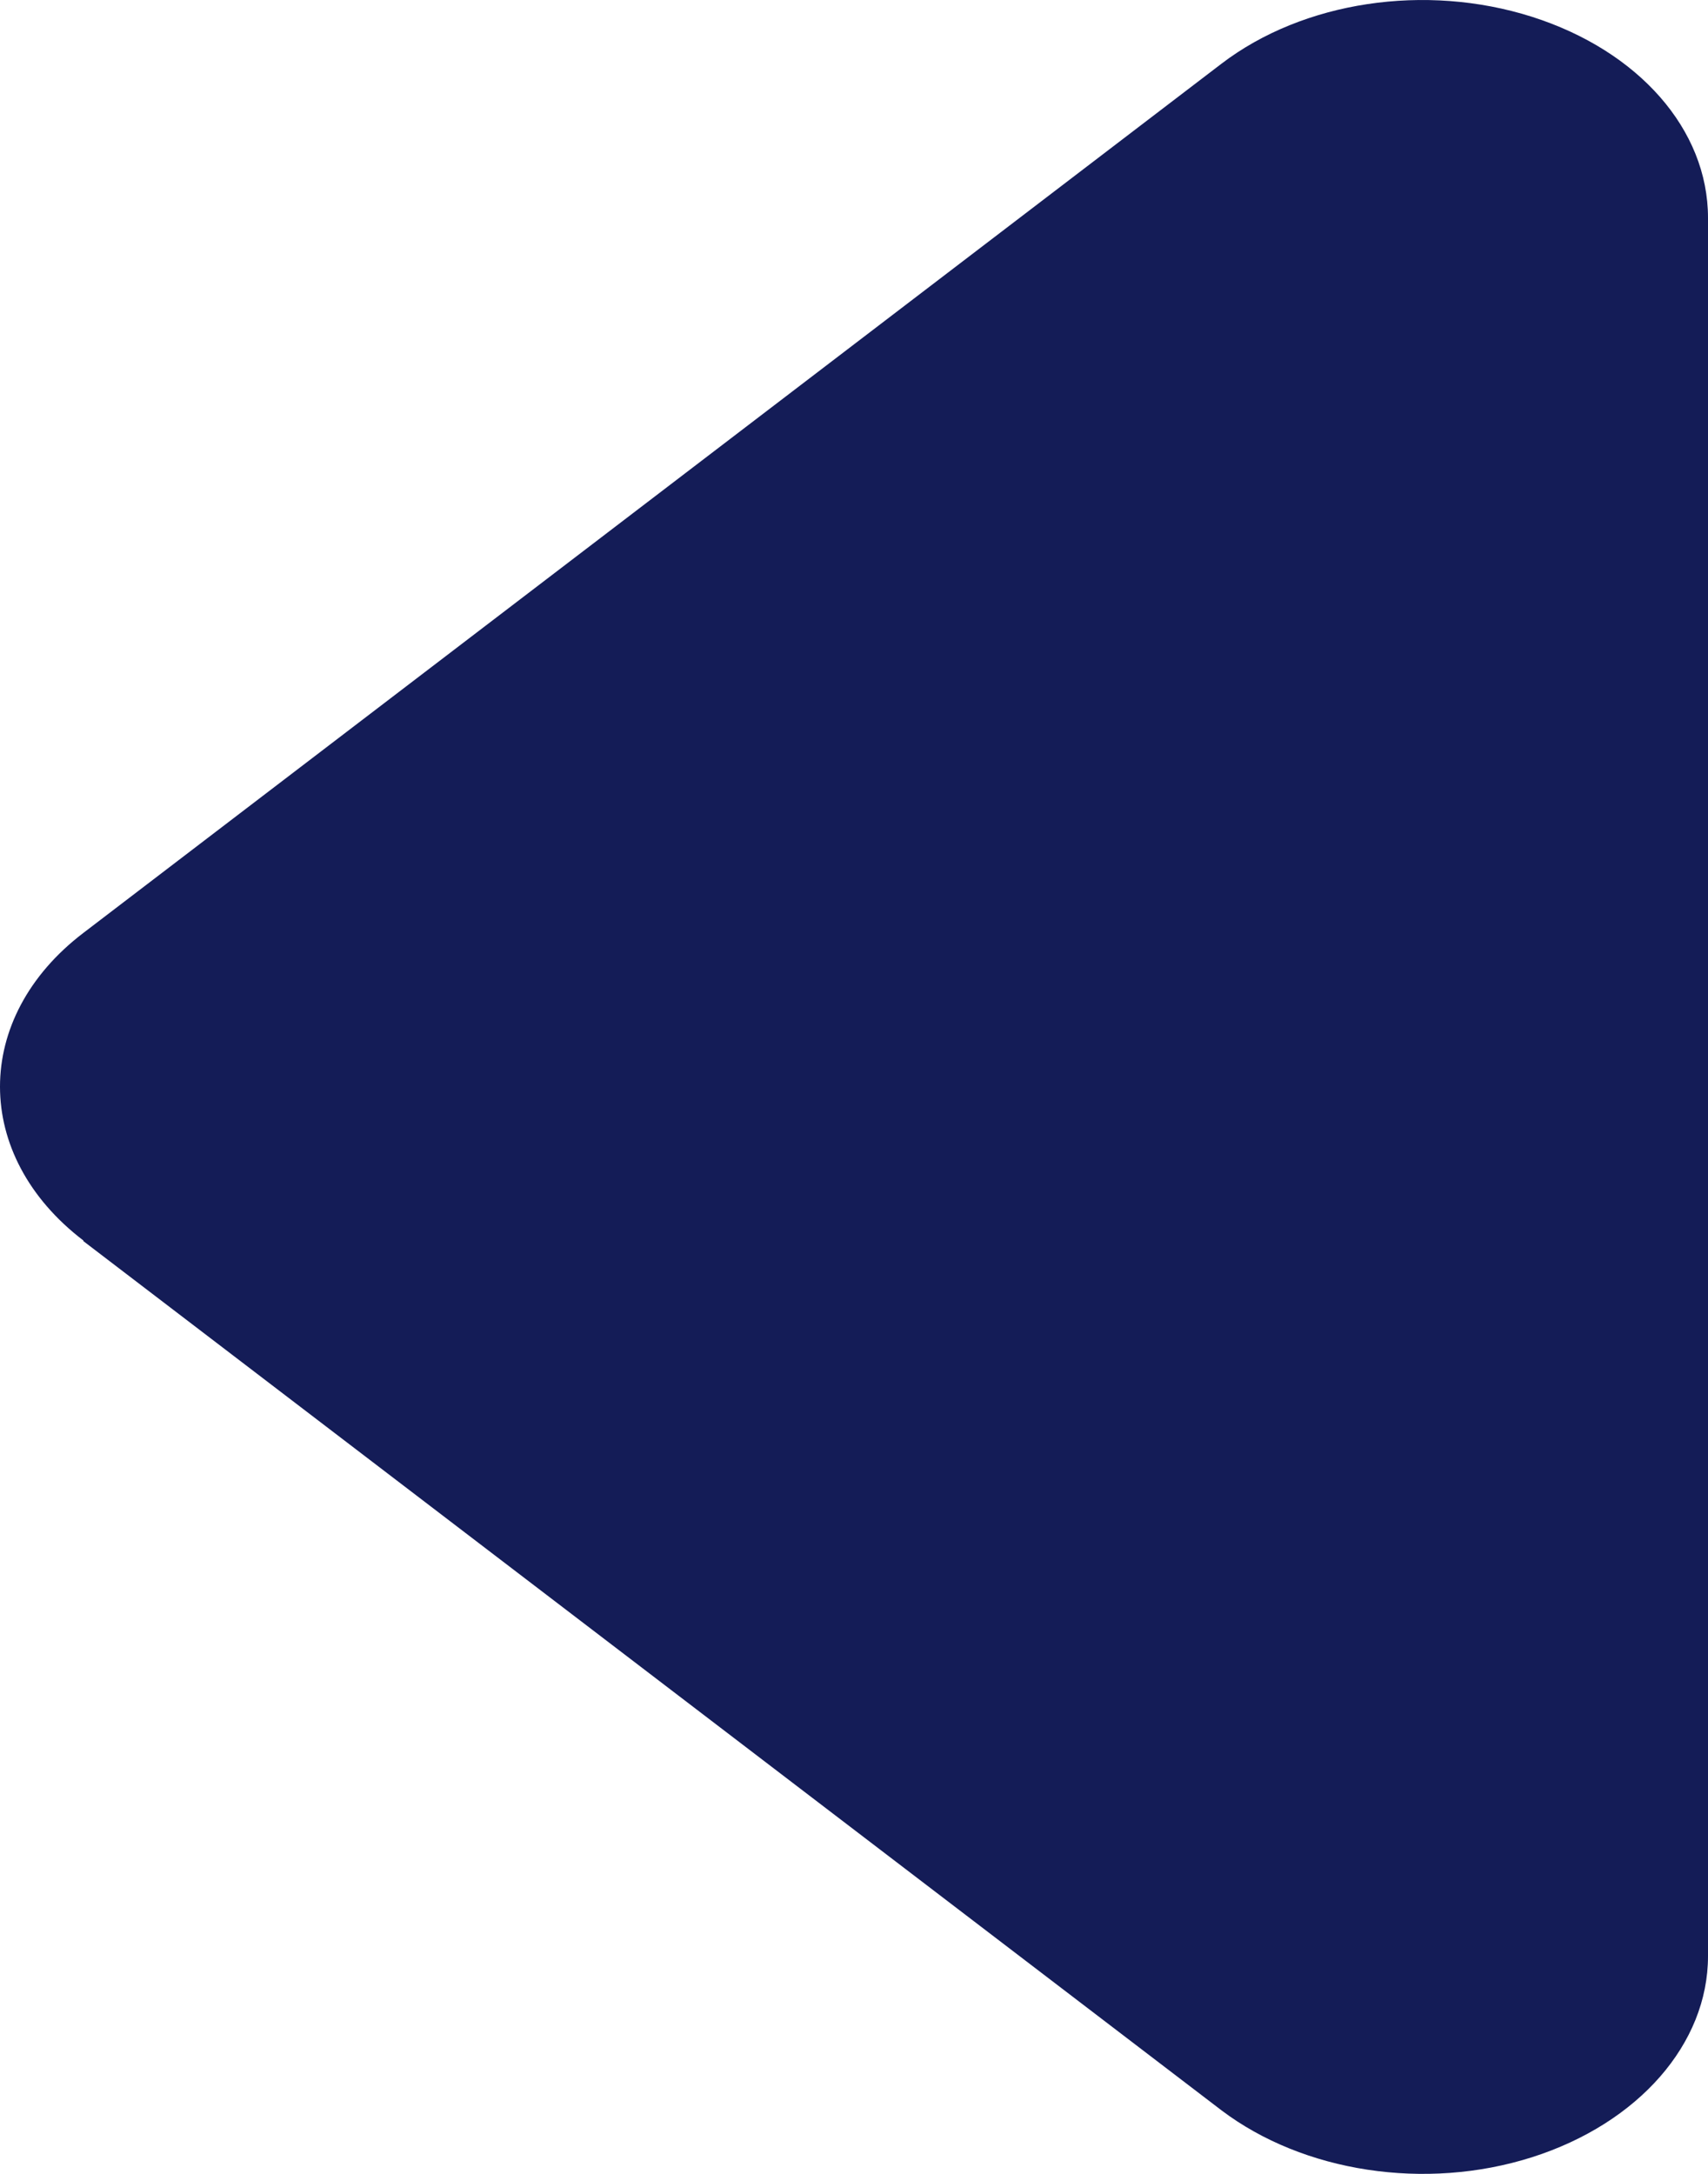 <svg width="11" height="14" viewBox="0 0 11 14" fill="none" xmlns="http://www.w3.org/2000/svg">
<path d="M0.537 7.989C-0.179 7.442 -0.179 6.554 0.537 6.008L7.867 0.41C8.394 0.008 9.179 -0.11 9.866 0.108C10.553 0.327 11 0.834 11 1.403V12.598C11 13.162 10.553 13.674 9.866 13.893C9.179 14.111 8.394 13.989 7.867 13.591L0.537 7.993V7.989Z" fill="#141C57"/>
</svg>
